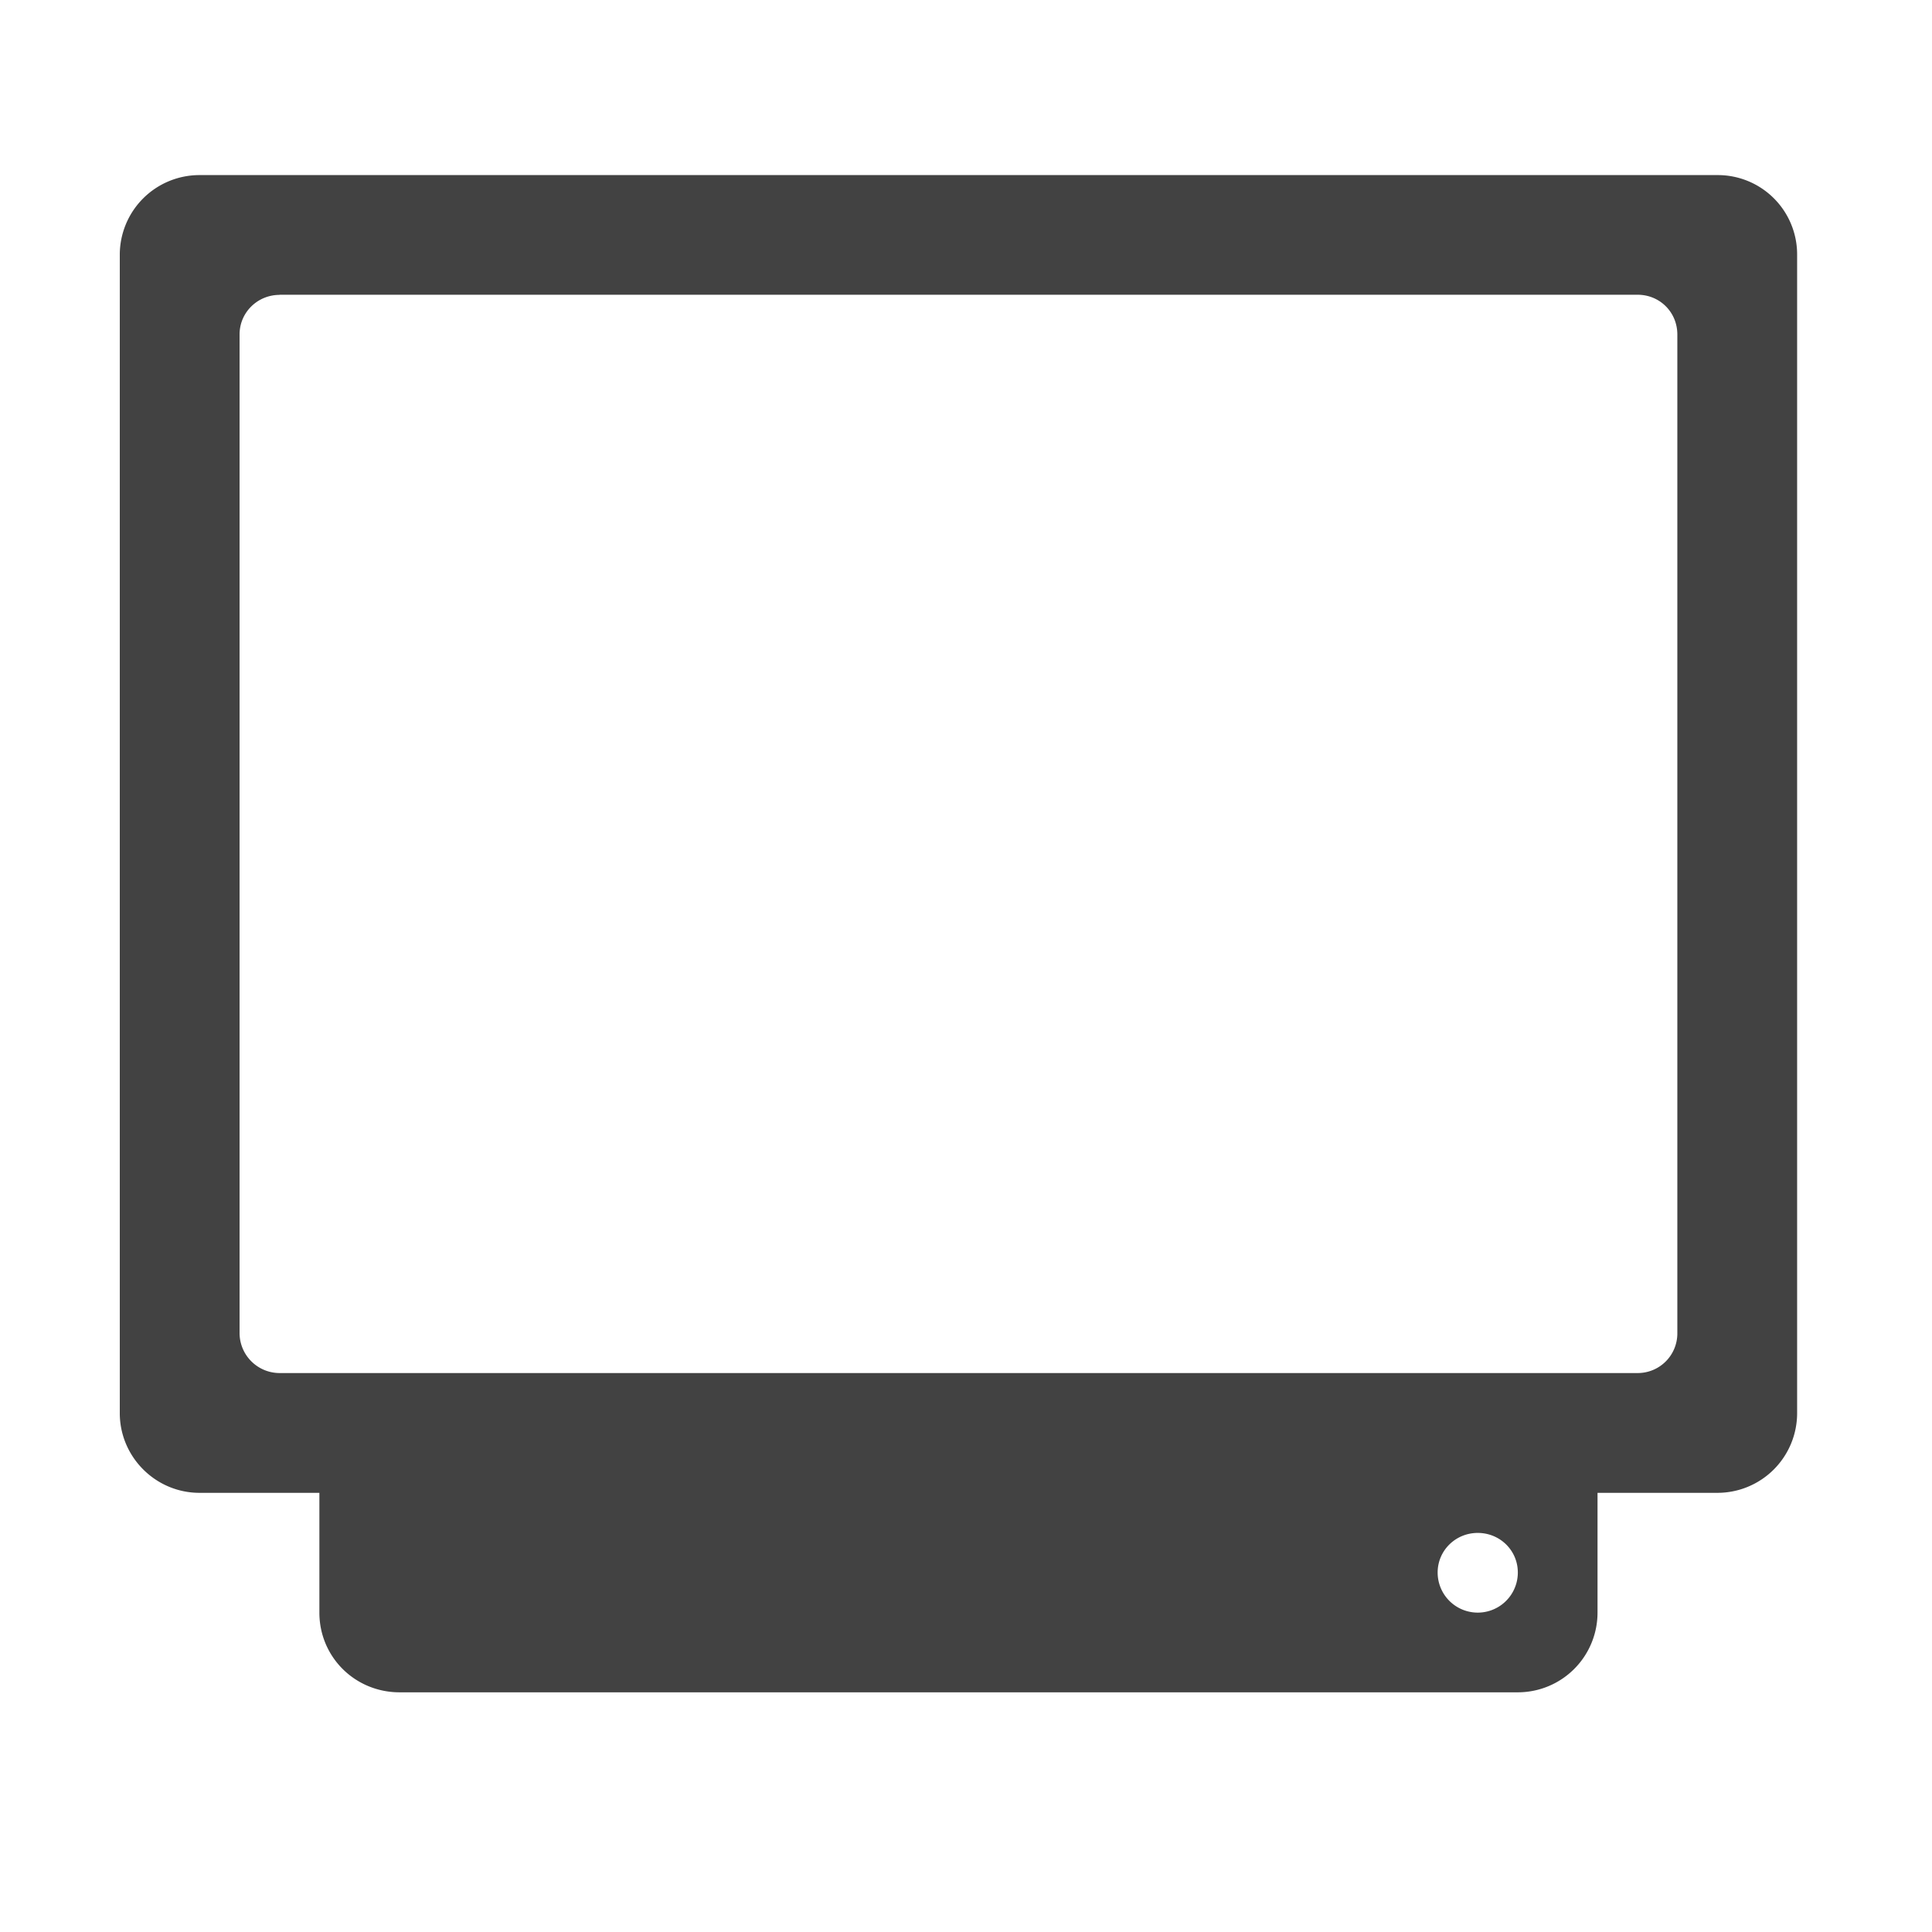 <svg xmlns="http://www.w3.org/2000/svg" width="16" height="16"><path d="M1.652 1.45a.66.66 0 0 0-.66.66v9.593c0 .363.297.66.66.66h.993v.992c0 .368.296.66.664.66h9.261a.66.66 0 0 0 .66-.66v-.992h.993a.66.66 0 0 0 .66-.66V2.11a.657.657 0 0 0-.66-.66zm.664.991h11.246c.184 0 .329.145.329.329v8.27a.328.328 0 0 1-.329.331H2.316a.332.332 0 0 1-.332-.332V2.77c0-.183.149-.328.332-.328zm9.922 10.254c.184 0 .332.145.332.328a.332.332 0 1 1-.664 0c0-.183.149-.328.332-.328zm0 0" fill="#424242"/></svg>